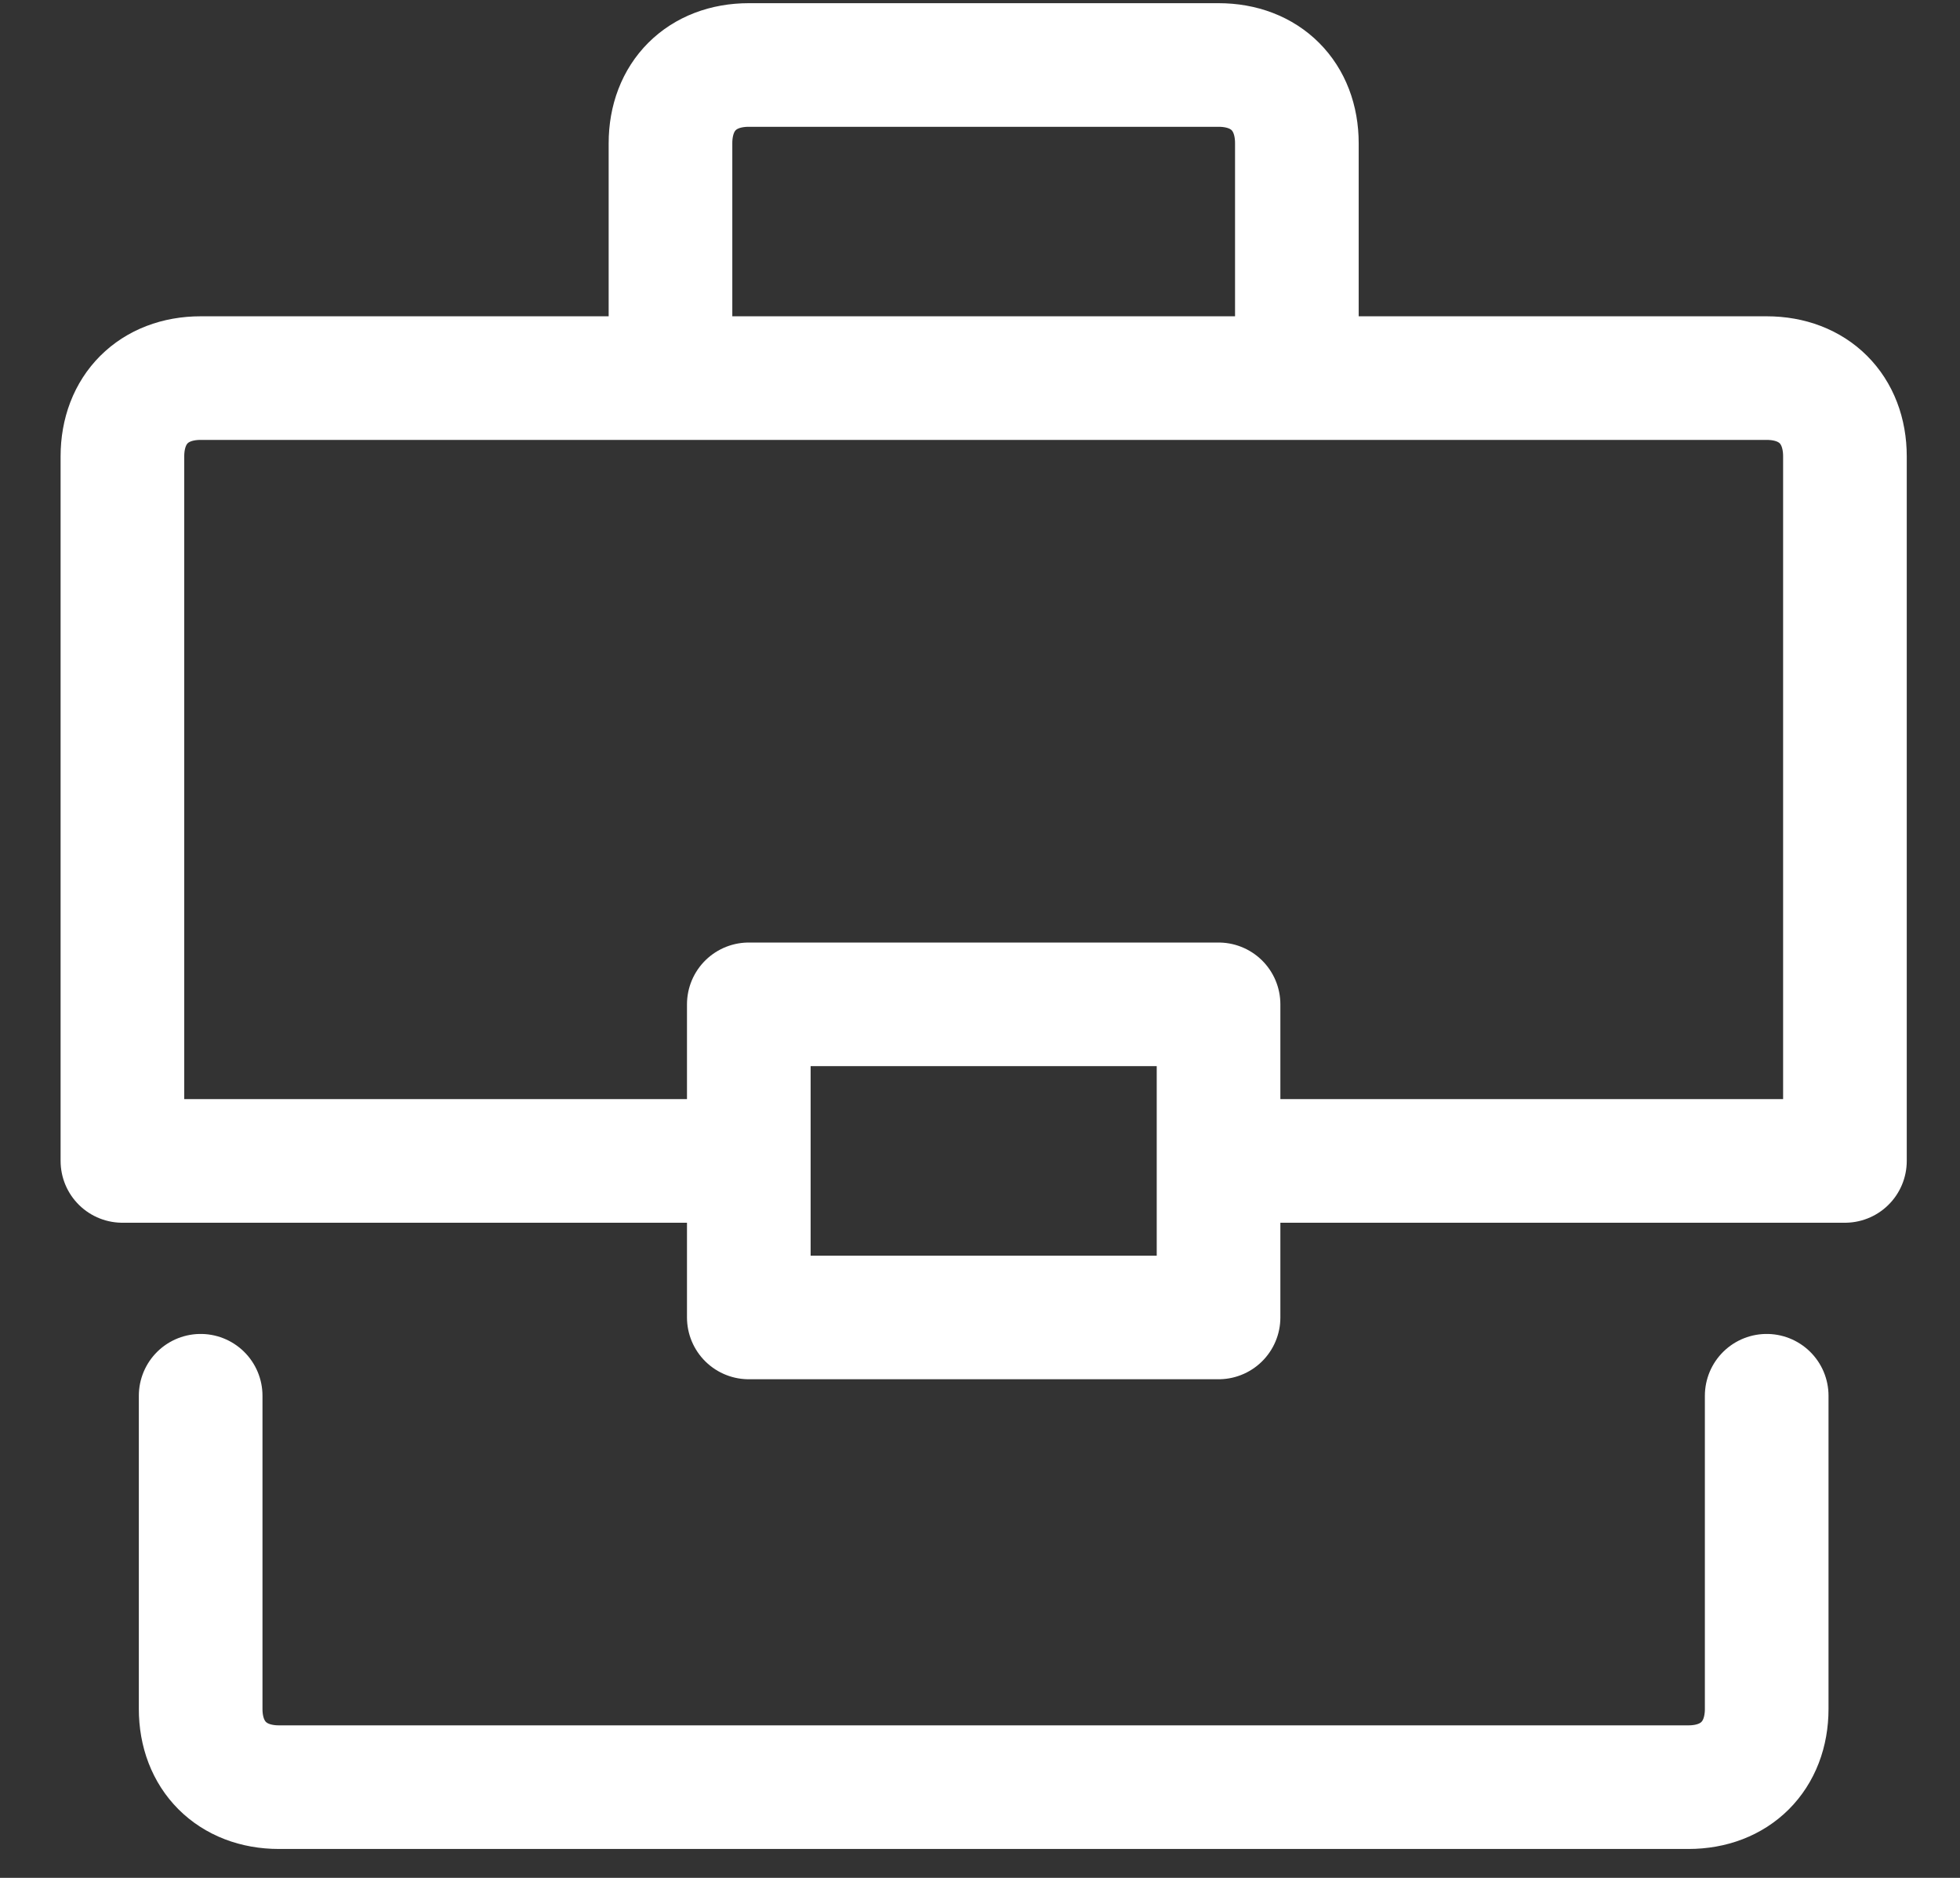 <svg width="24" height="23" viewBox="0 0 24 23" fill="none" xmlns="http://www.w3.org/2000/svg">
<rect x="0" y="0" width="24" height="23" fill="#333333" stroke="none"/>
<path d="M8.21 4.631V1.755C8.21 1.179 8.593 0.796 9.169 0.796H14.921C15.497 0.796 15.88 1.179 15.88 1.755V4.631M9.169 14.219H1.499V5.59C1.499 5.014 1.882 4.631 2.457 4.631H21.633C22.208 4.631 22.591 5.014 22.591 5.59V14.219H14.921M21.633 17.095V20.93C21.633 21.505 21.249 21.889 20.674 21.889H3.416C2.841 21.889 2.457 21.505 2.457 20.93V17.095M9.169 12.301H14.921V16.136H9.169V12.301Z" stroke="white" stroke-width="1.514" stroke-miterlimit="10" stroke-linecap="round" stroke-linejoin="round"/>
</svg>
